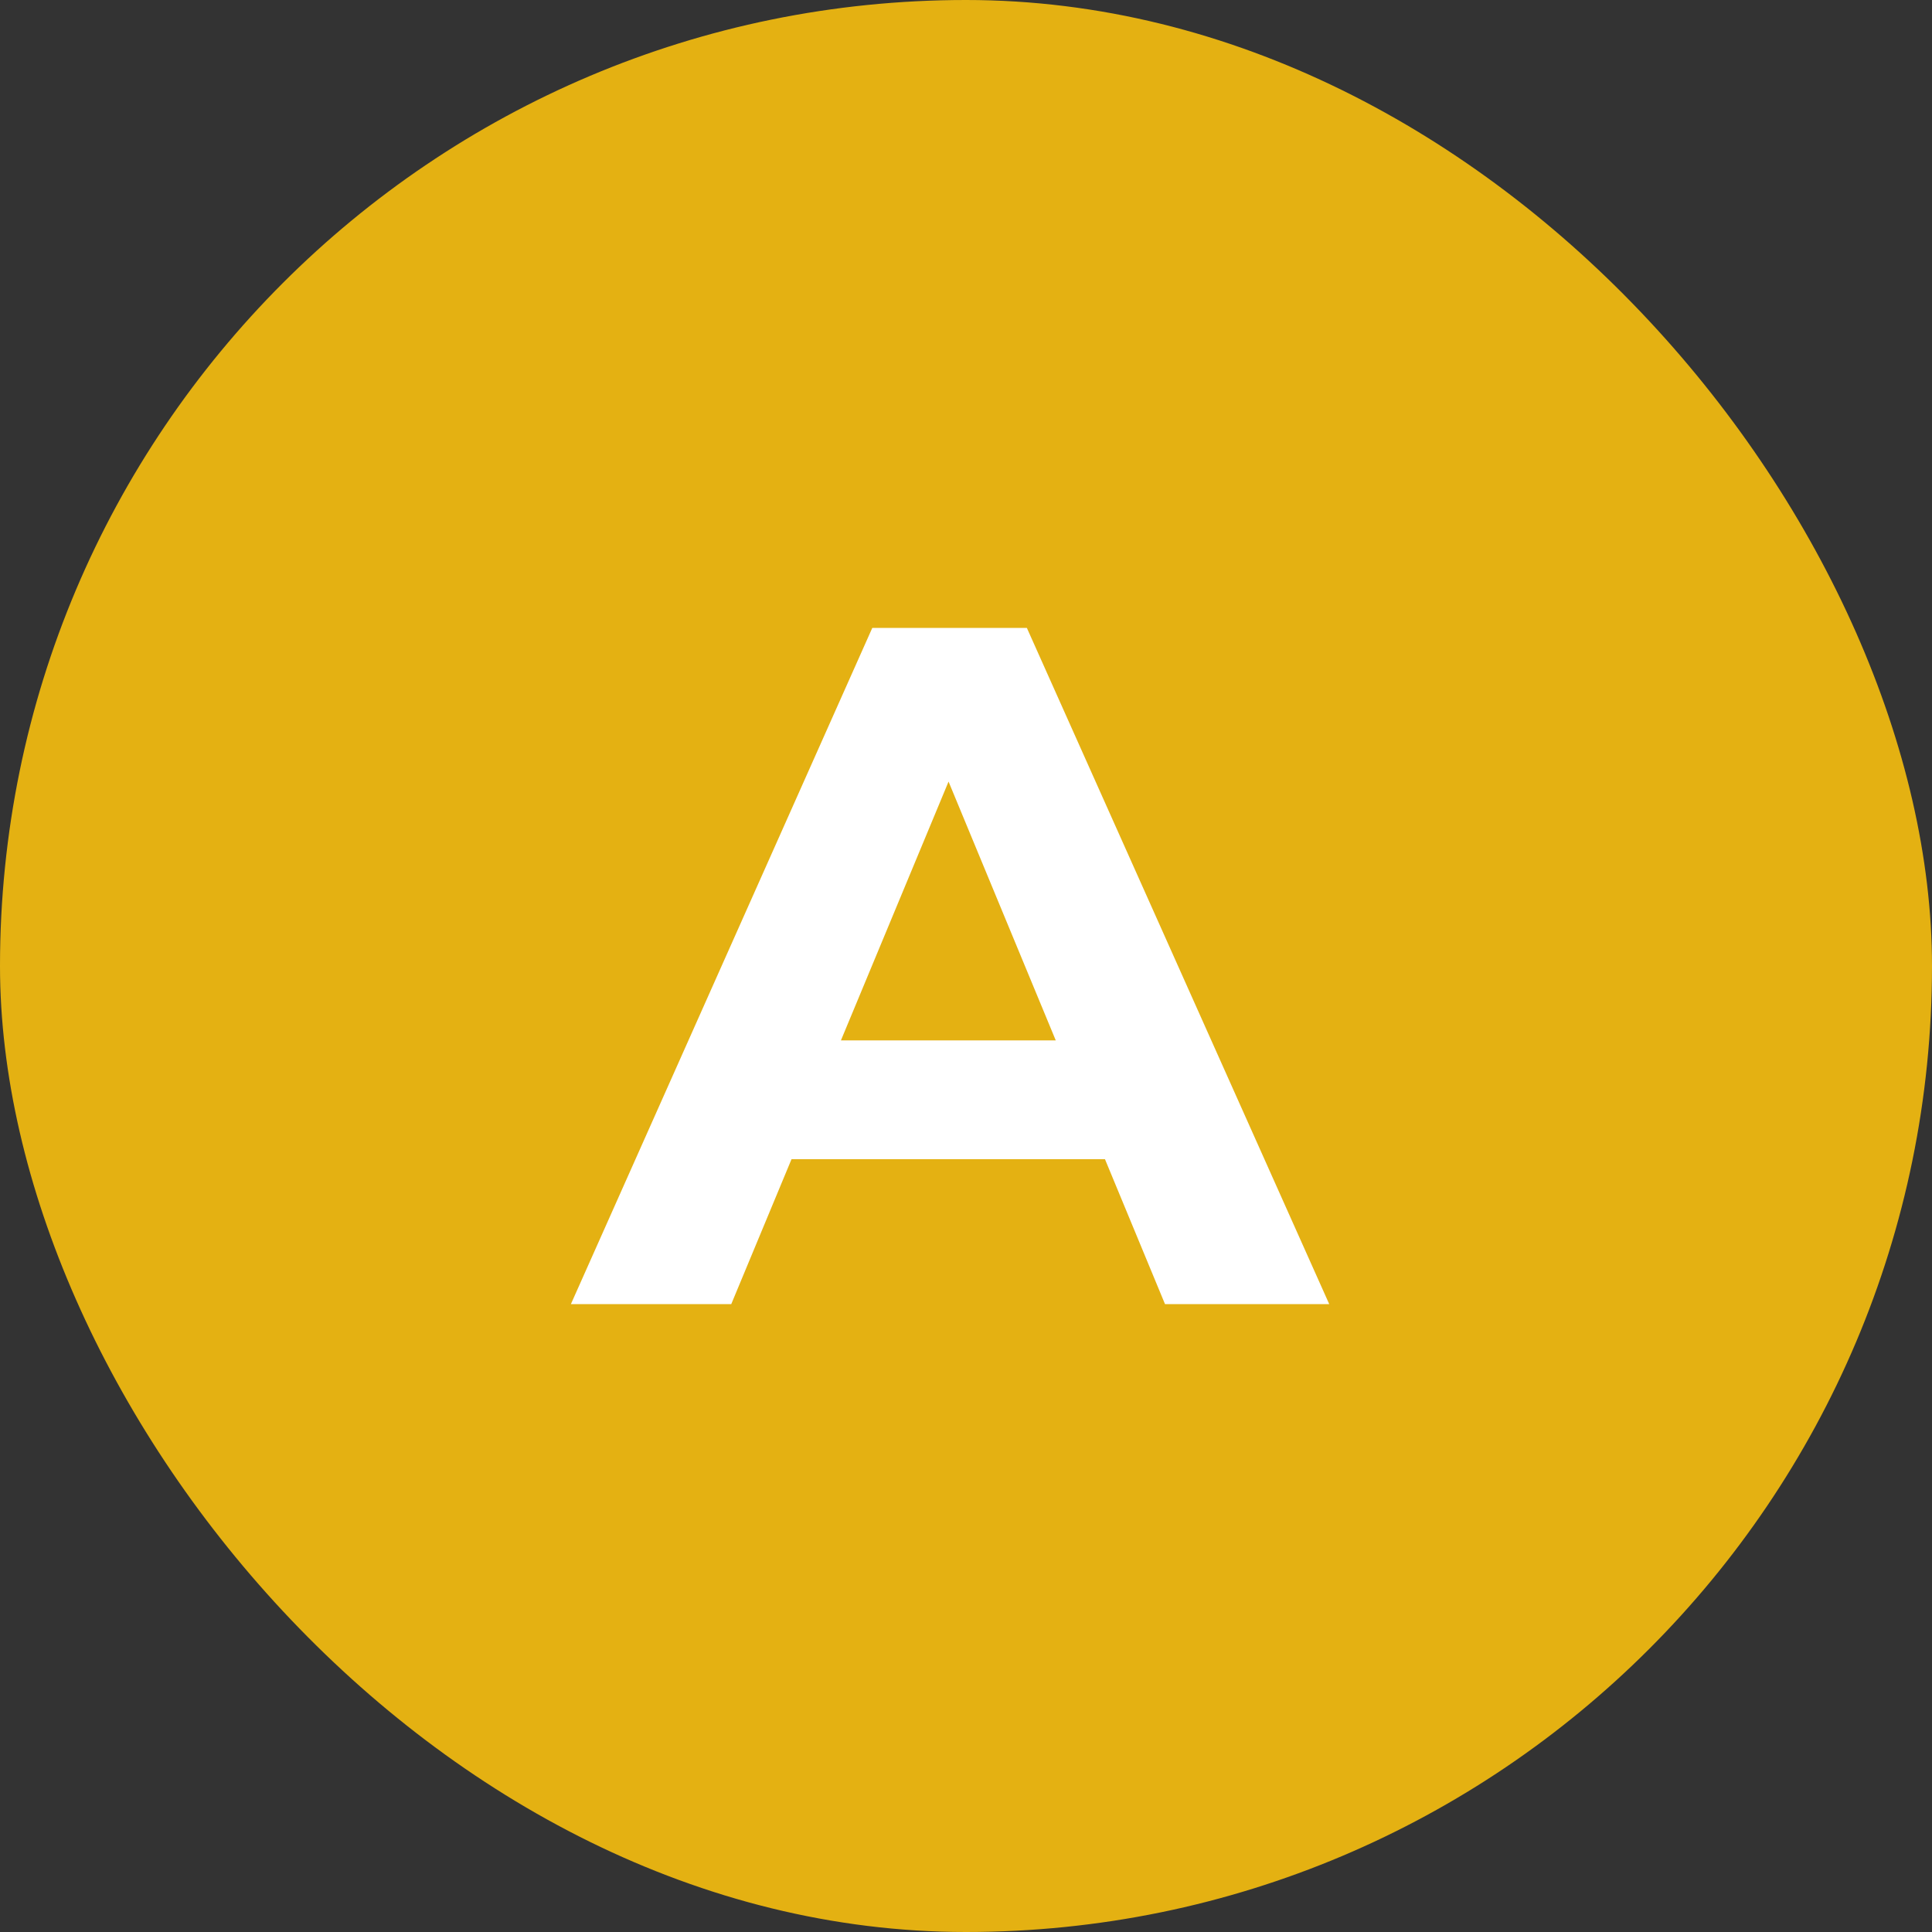 <svg width="40" height="40" viewBox="0 0 40 40" fill="none" xmlns="http://www.w3.org/2000/svg">
<rect x="0" y="0" width="40" height="40" fill="#333333" stroke="none"/>
<rect width="40" height="40" rx="20" fill="#E4B112"/>
<path d="M11.82 27L18.06 13H21.26L27.52 27H24.12L19 14.64H20.28L15.14 27H11.82ZM14.94 24L15.8 21.54H23L23.88 24H14.94Z" fill="white"/>
</svg>
